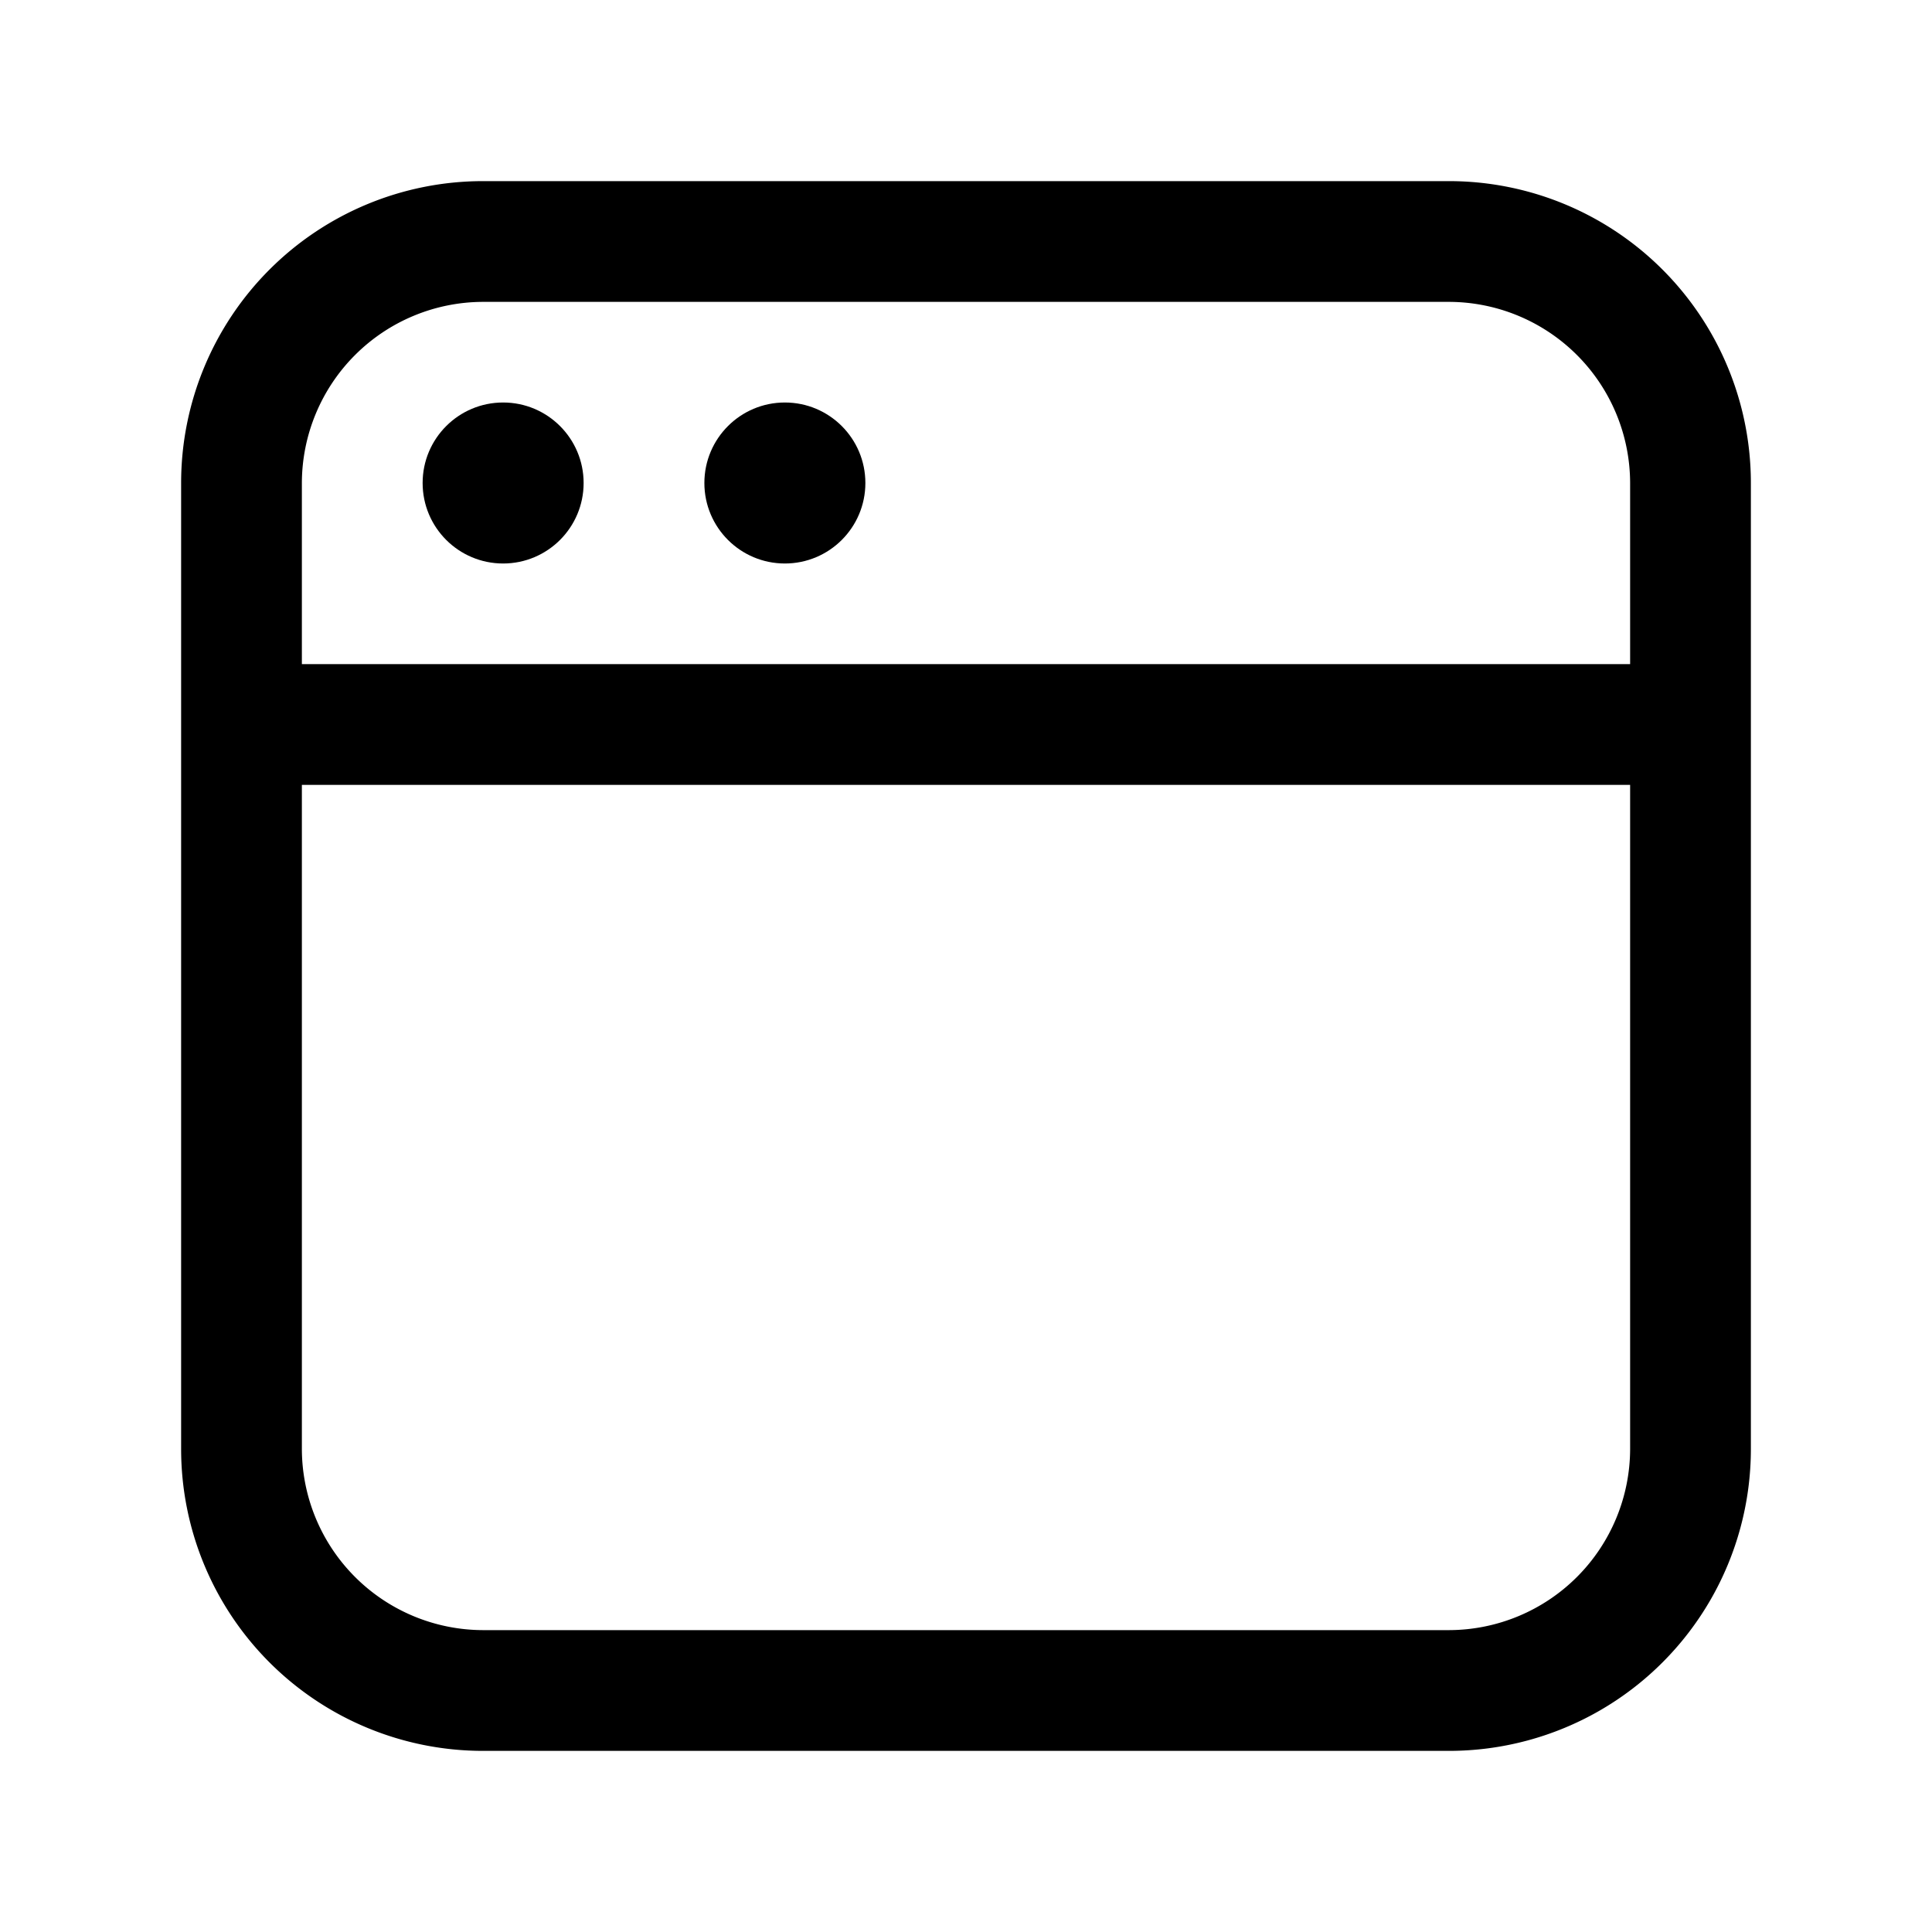 <?xml version="1.0" encoding="UTF-8"?>
<svg xmlns="http://www.w3.org/2000/svg" data-name="Lager 1" viewBox="0 0 48 48"><path d="M36 43.5H12A7.5 7.5 0 0 1 4.5 36V12A7.5 7.5 0 0 1 12 4.5h24a7.5 7.5 0 0 1 7.5 7.5v24a7.5 7.5 0 0 1-7.5 7.5zm-24-36A4.51 4.51 0 0 0 7.5 12v24a4.51 4.51 0 0 0 4.5 4.5h24a4.51 4.51 0 0 0 4.5-4.5V12A4.51 4.51 0 0 0 36 7.5z" style="fill: #000000;"/><path d="M6 16.5h36v3H6z" style="fill: #000000;"/><circle cx="12.5" cy="12" r="2" style="fill: #000000;"/><circle cx="19.5" cy="12" r="2" style="fill: #000000;"/></svg>
